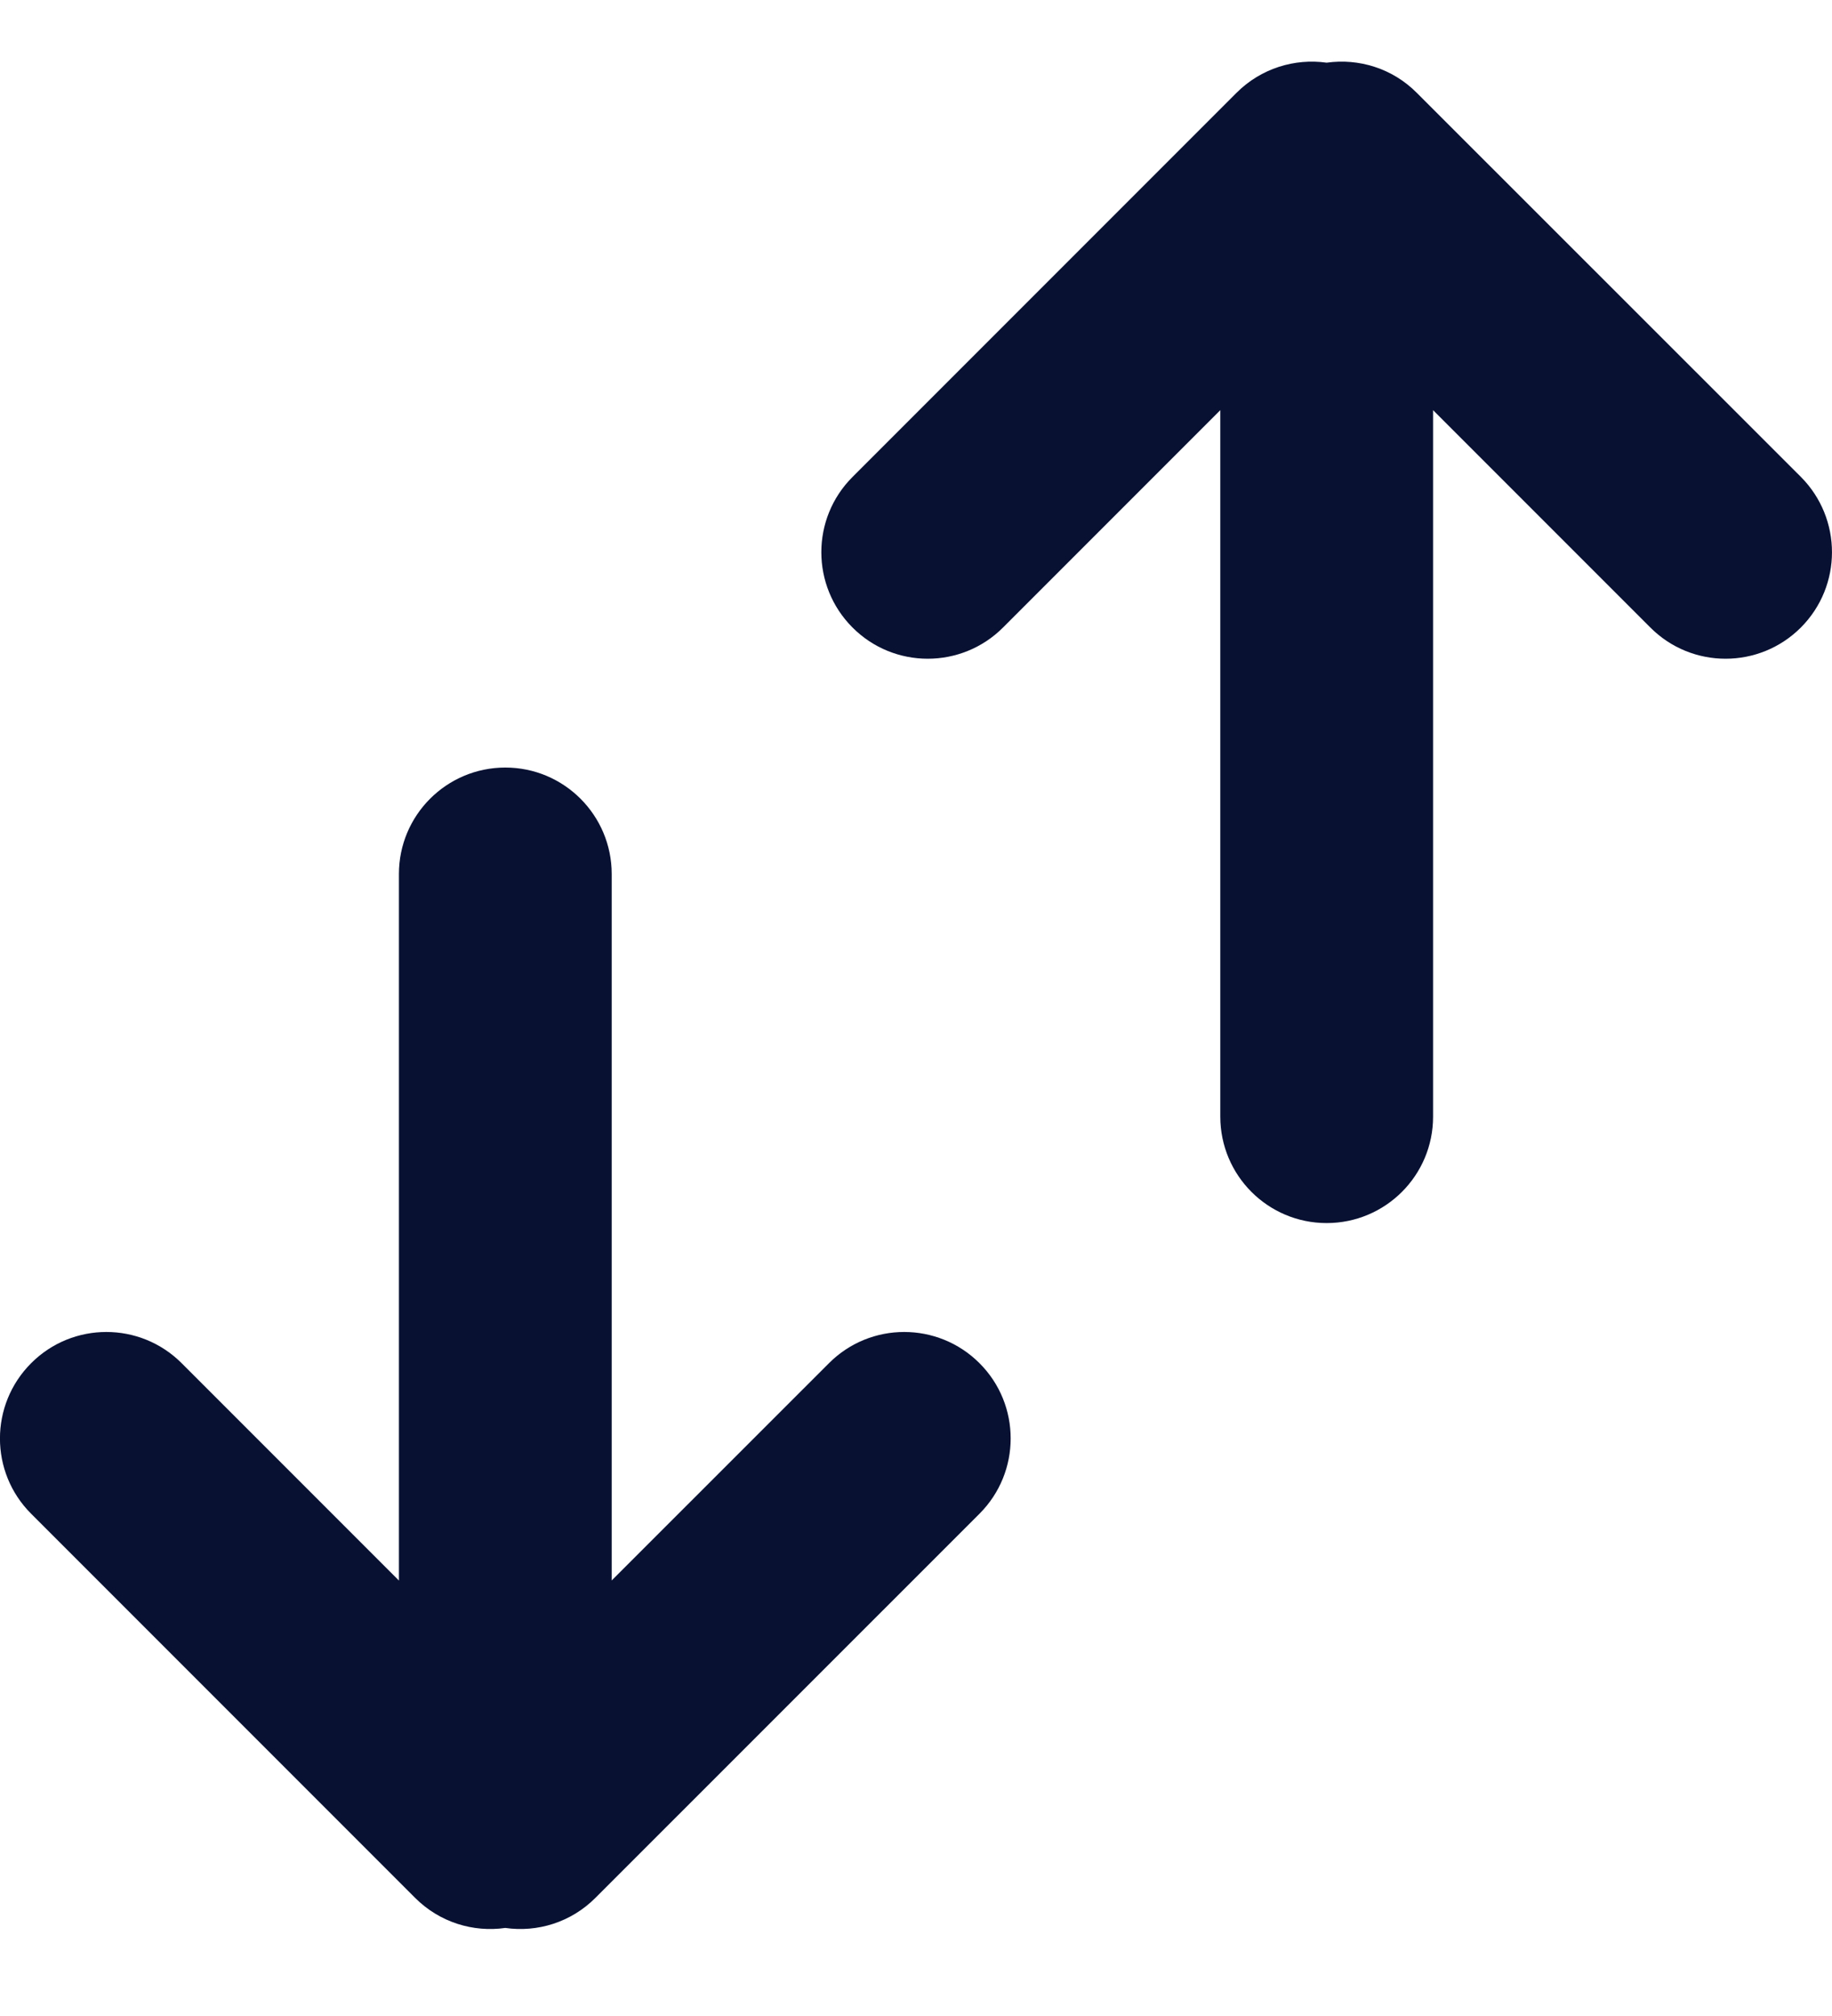 <svg xmlns="http://www.w3.org/2000/svg" width="20" height="22" fill="none" viewBox="0 0 20 22">
    <path fill="#081132" fill-rule="evenodd" d="M10.693 14.876c-.454-.454-1.19-.454-1.643 0l-2.372 2.371V9.538c0-.641-.52-1.162-1.161-1.162-.642 0-1.162.52-1.162 1.162v7.71l-2.372-2.372c-.454-.454-1.19-.454-1.643 0-.454.454-.454 1.19 0 1.643l4.192 4.192c.268.268.635.378.984.328.35.05.717-.06.985-.329l4.192-4.191c.454-.454.454-1.19 0-1.643zm4.952-2.69c0 .641-.52 1.161-1.162 1.161-.641 0-1.161-.52-1.161-1.162V4.476L10.95 6.848c-.454.454-1.19.454-1.643 0-.454-.454-.454-1.19 0-1.643l4.192-4.192c.268-.268.635-.378.984-.329.35-.049.717.06.985.33l4.192 4.19c.453.455.453 1.19 0 1.644-.454.454-1.19.454-1.643 0l-2.372-2.372v7.71z" clip-rule="evenodd"/>
</svg>
